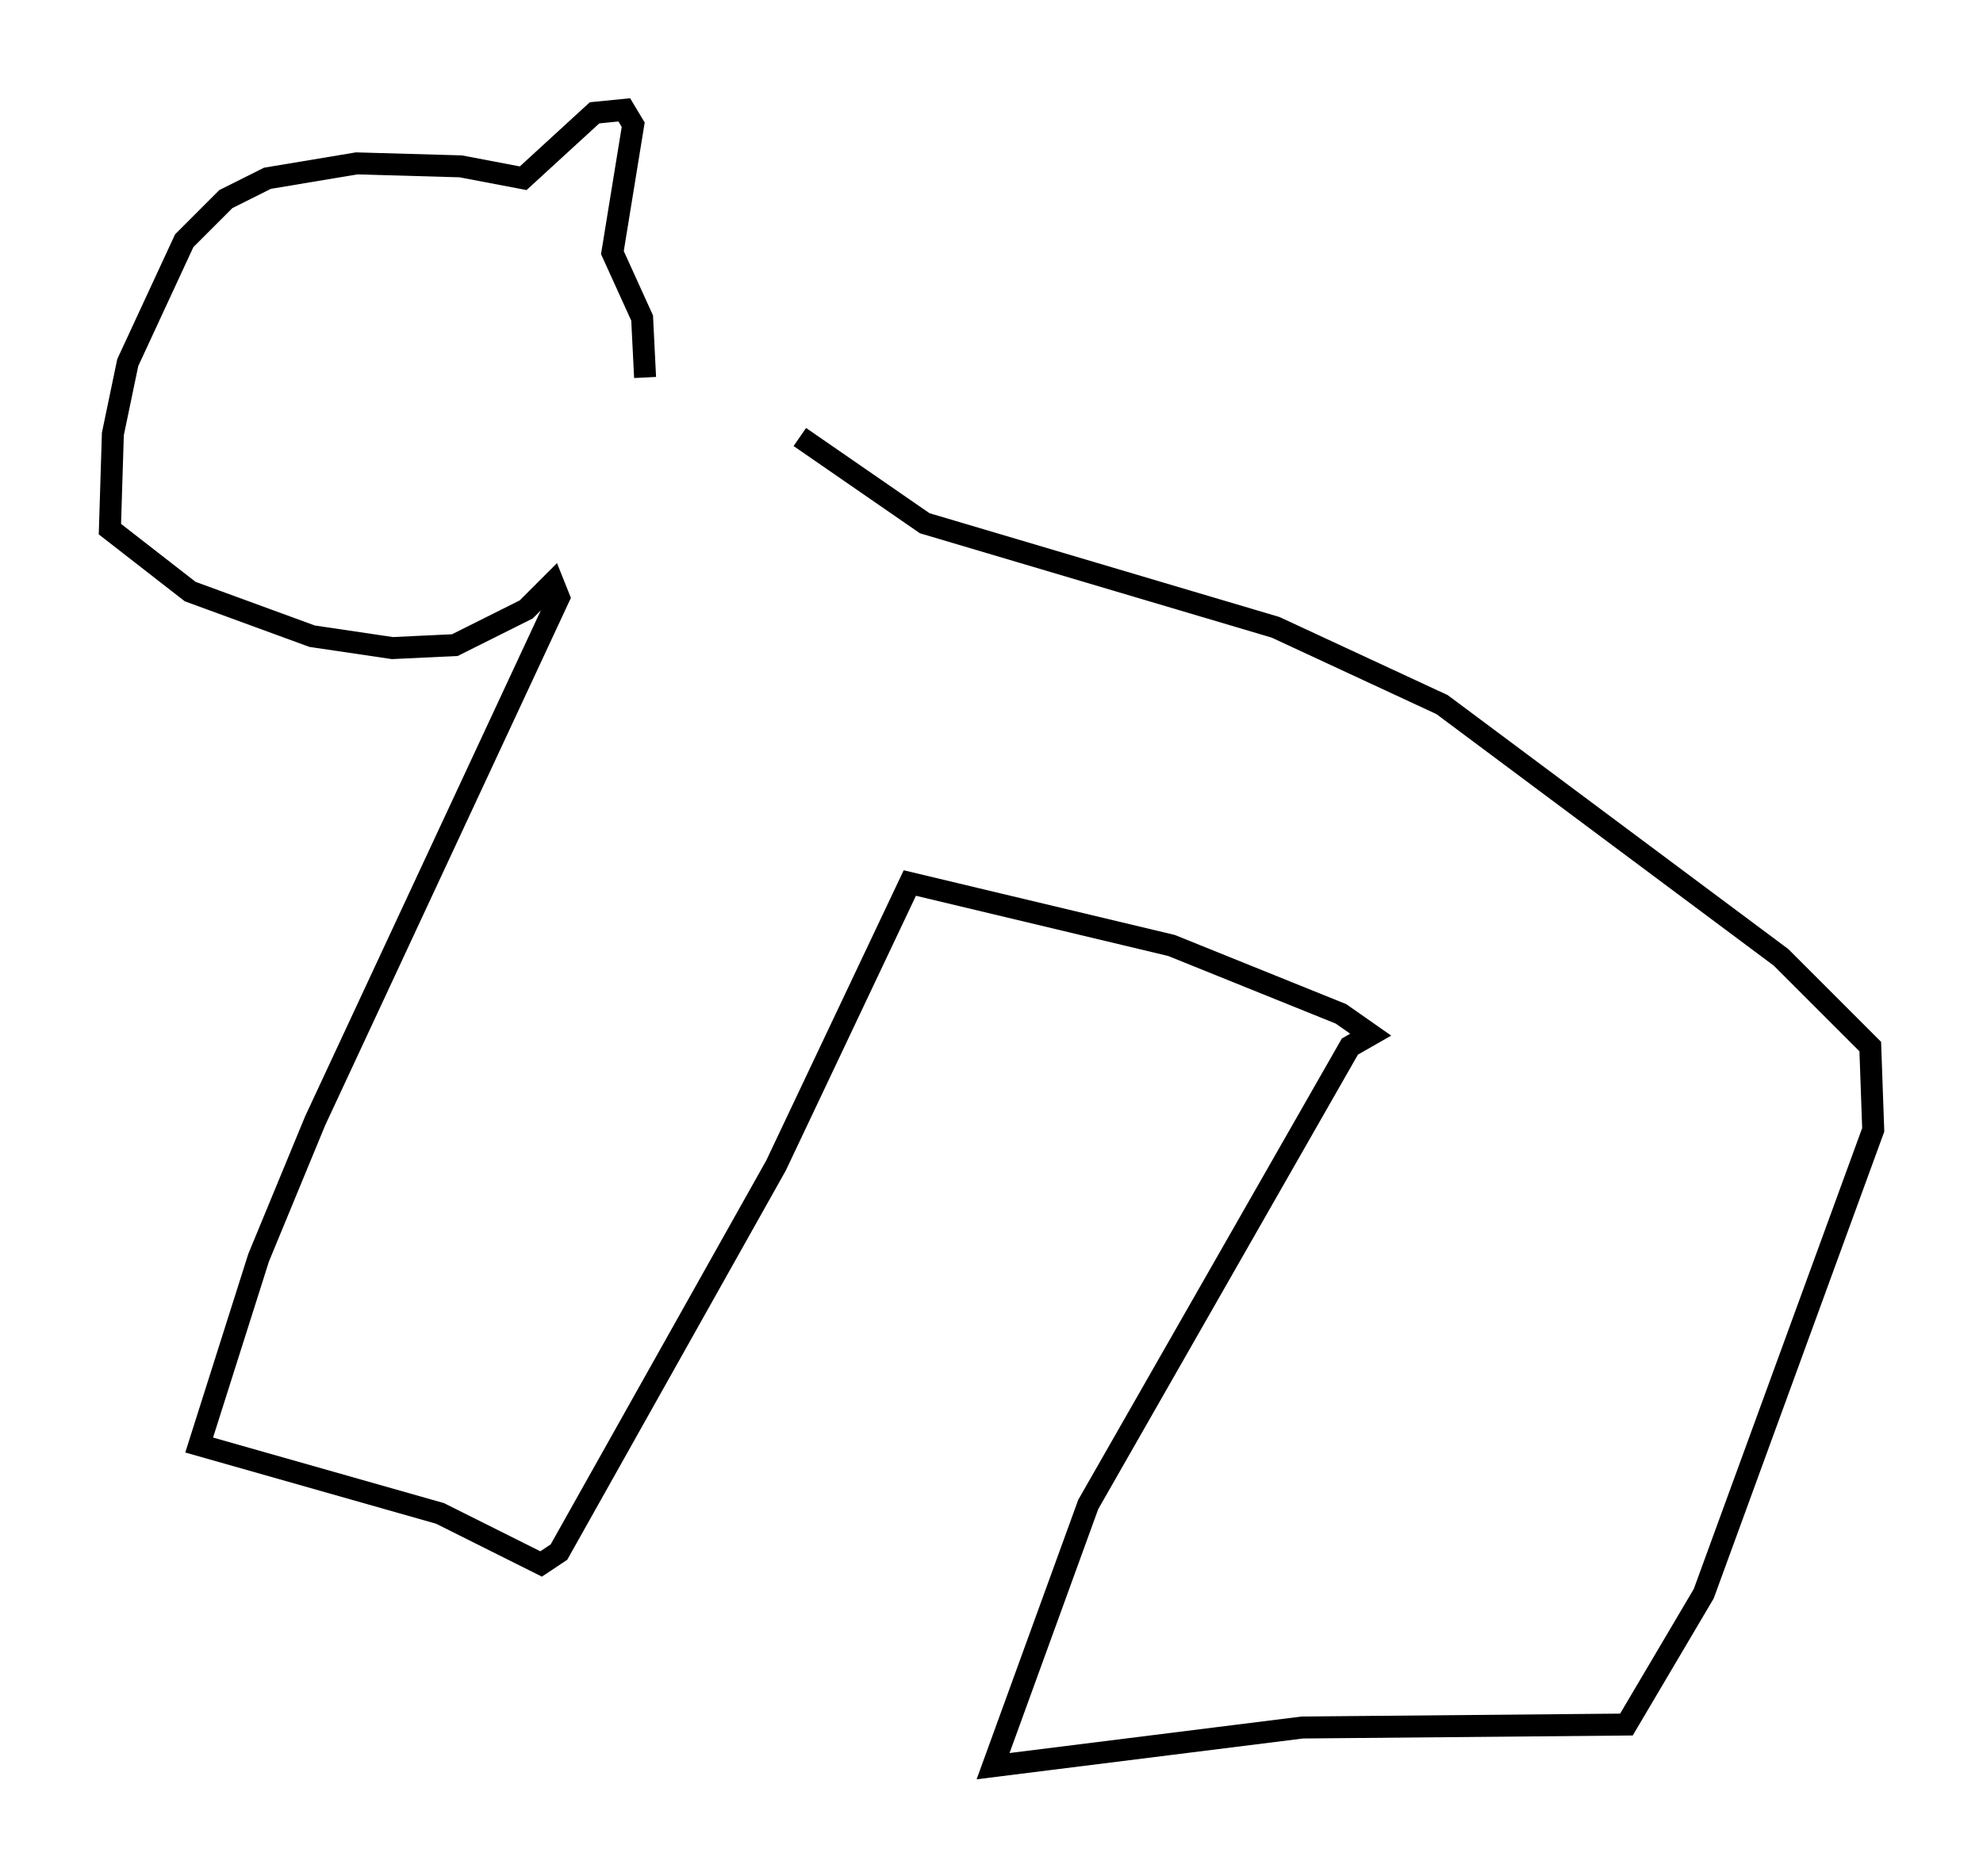 <?xml version="1.0" encoding="utf-8" ?>
<svg baseProfile="full" height="85.371" version="1.1" width="90.243" xmlns="http://www.w3.org/2000/svg" xmlns:ev="http://www.w3.org/2001/xml-events" xmlns:xlink="http://www.w3.org/1999/xlink"><defs /><rect fill="white" height="85.371" width="90.243" x="0" y="0" /><path d="M28.274, 19.614 m1.083, -2.436 l-0.135, -2.706 -1.353, -2.977 l0.947, -5.819 -0.406, -0.677 l-1.353, 0.135 -3.248, 2.977 l-2.842, -0.541 -4.736, -0.135 l-4.059, 0.677 -1.894, 0.947 l-1.894, 1.894 -2.571, 5.548 l-0.677, 3.248 -0.135, 4.33 l3.654, 2.842 5.548, 2.03 l3.654, 0.541 2.842, -0.135 l3.248, -1.624 1.218, -1.218 l0.271, 0.677 -11.096, 23.816 l-2.571, 6.225 -2.706, 8.525 l10.961, 3.112 4.601, 2.3 l0.812, -0.541 9.878, -17.591 l6.089, -12.855 11.908, 2.842 l7.713, 3.112 1.353, 0.947 l-0.947, 0.541 -11.908, 20.839 l-4.33, 11.908 14.073, -1.759 l14.75, -0.135 3.518, -5.954 l7.713, -21.109 -0.135, -3.789 l-4.059, -4.059 -15.426, -11.502 l-7.578, -3.518 -15.967, -4.736 l-5.683, -3.924 " fill="none" stroke="black" stroke-width="1" /></svg>